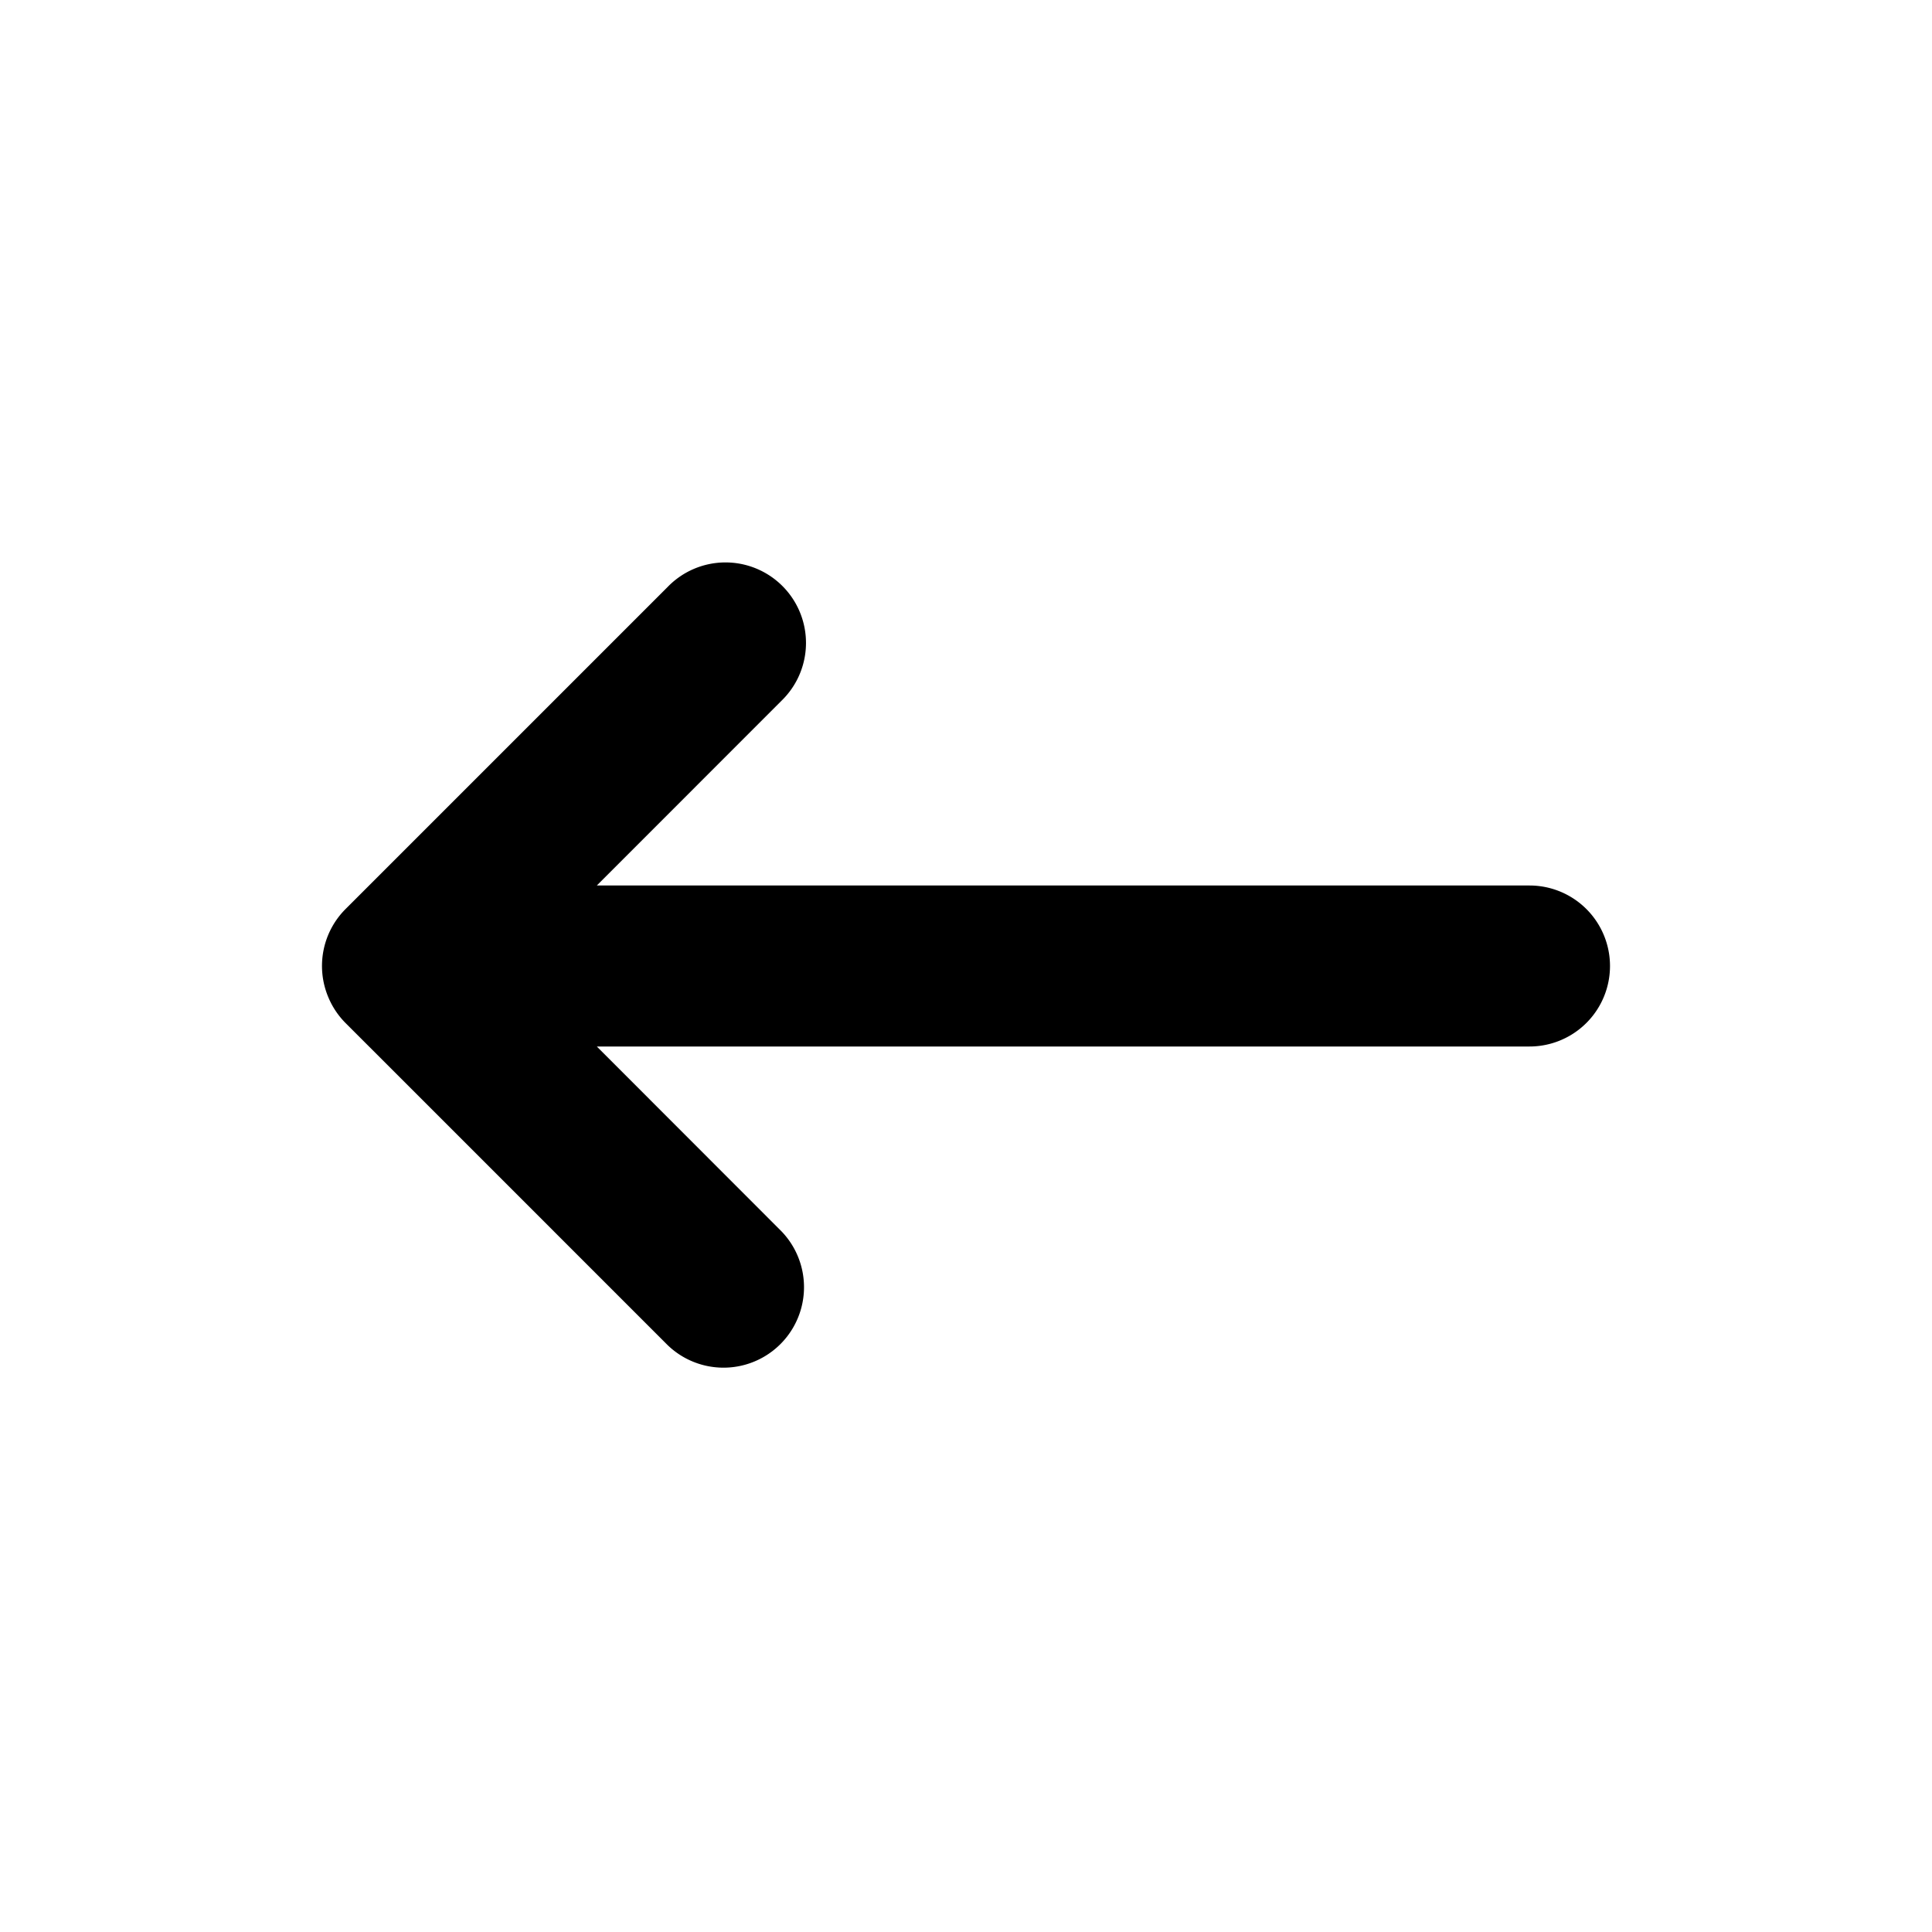 <svg xmlns="http://www.w3.org/2000/svg" viewBox="0 0 24 24">
<path class="cls-2" d="M19,11H7.414L9.707,8.706A1,1,0,1,0,8.293,7.292l-4,4a1,1,0,0,0-.217,1.09,1,1,0,0,0,.217.327l4,4a1,1,0,0,0,1.414-1.414L7.414,13H19a1,1,0,0,0,0-2Z"/></svg>